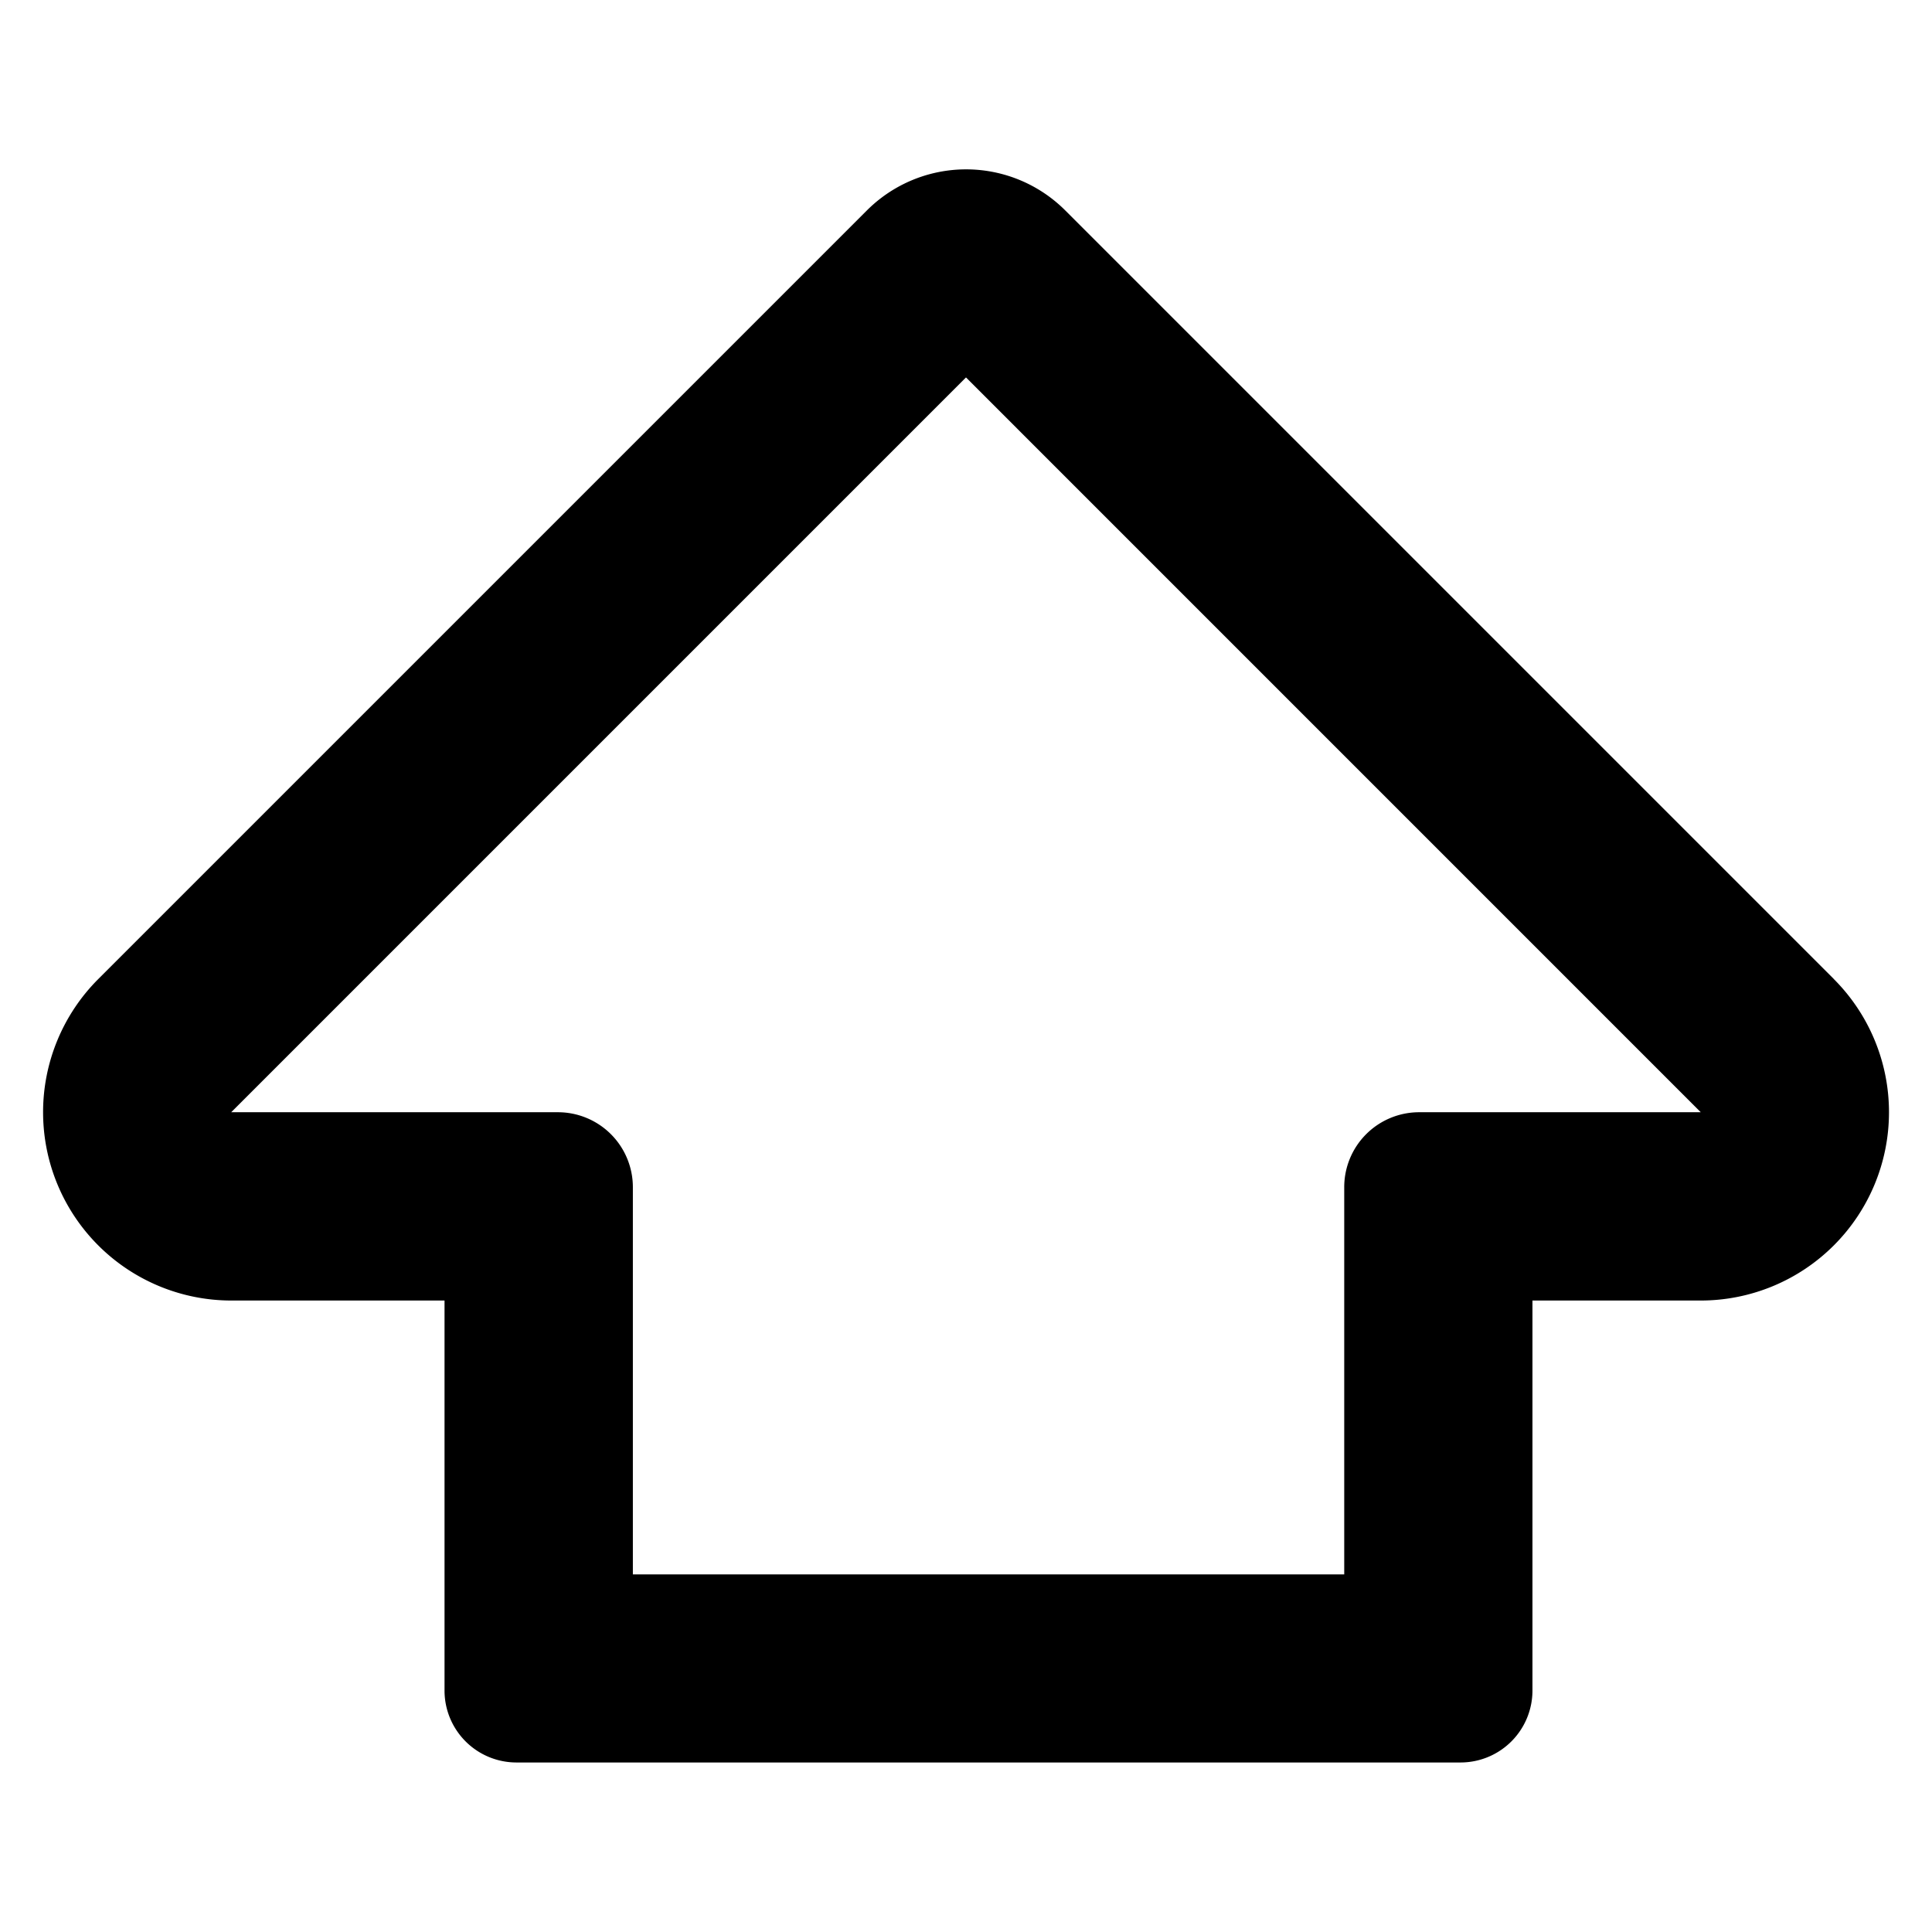 <svg id="Layer_1" data-name="Layer 1" xmlns="http://www.w3.org/2000/svg" viewBox="0 0 510.24 510.24"><path d="M484.34,258.58l-203-203a37.05,37.05,0,0,0-52.4,0l-203,203a49.73,49.73,0,0,0,35.16,84.89H117.4v103a19,19,0,0,0,19,19H385.72a19,19,0,0,0,19-19v-103h44.43a49.73,49.73,0,0,0,35.17-84.89ZM374.81,293.74a19.79,19.79,0,0,0-19.8,19.8V415.8H167.14V313.54a19.8,19.8,0,0,0-19.8-19.8H61.06L255.12,99.68,449.17,293.74Z"/></svg>